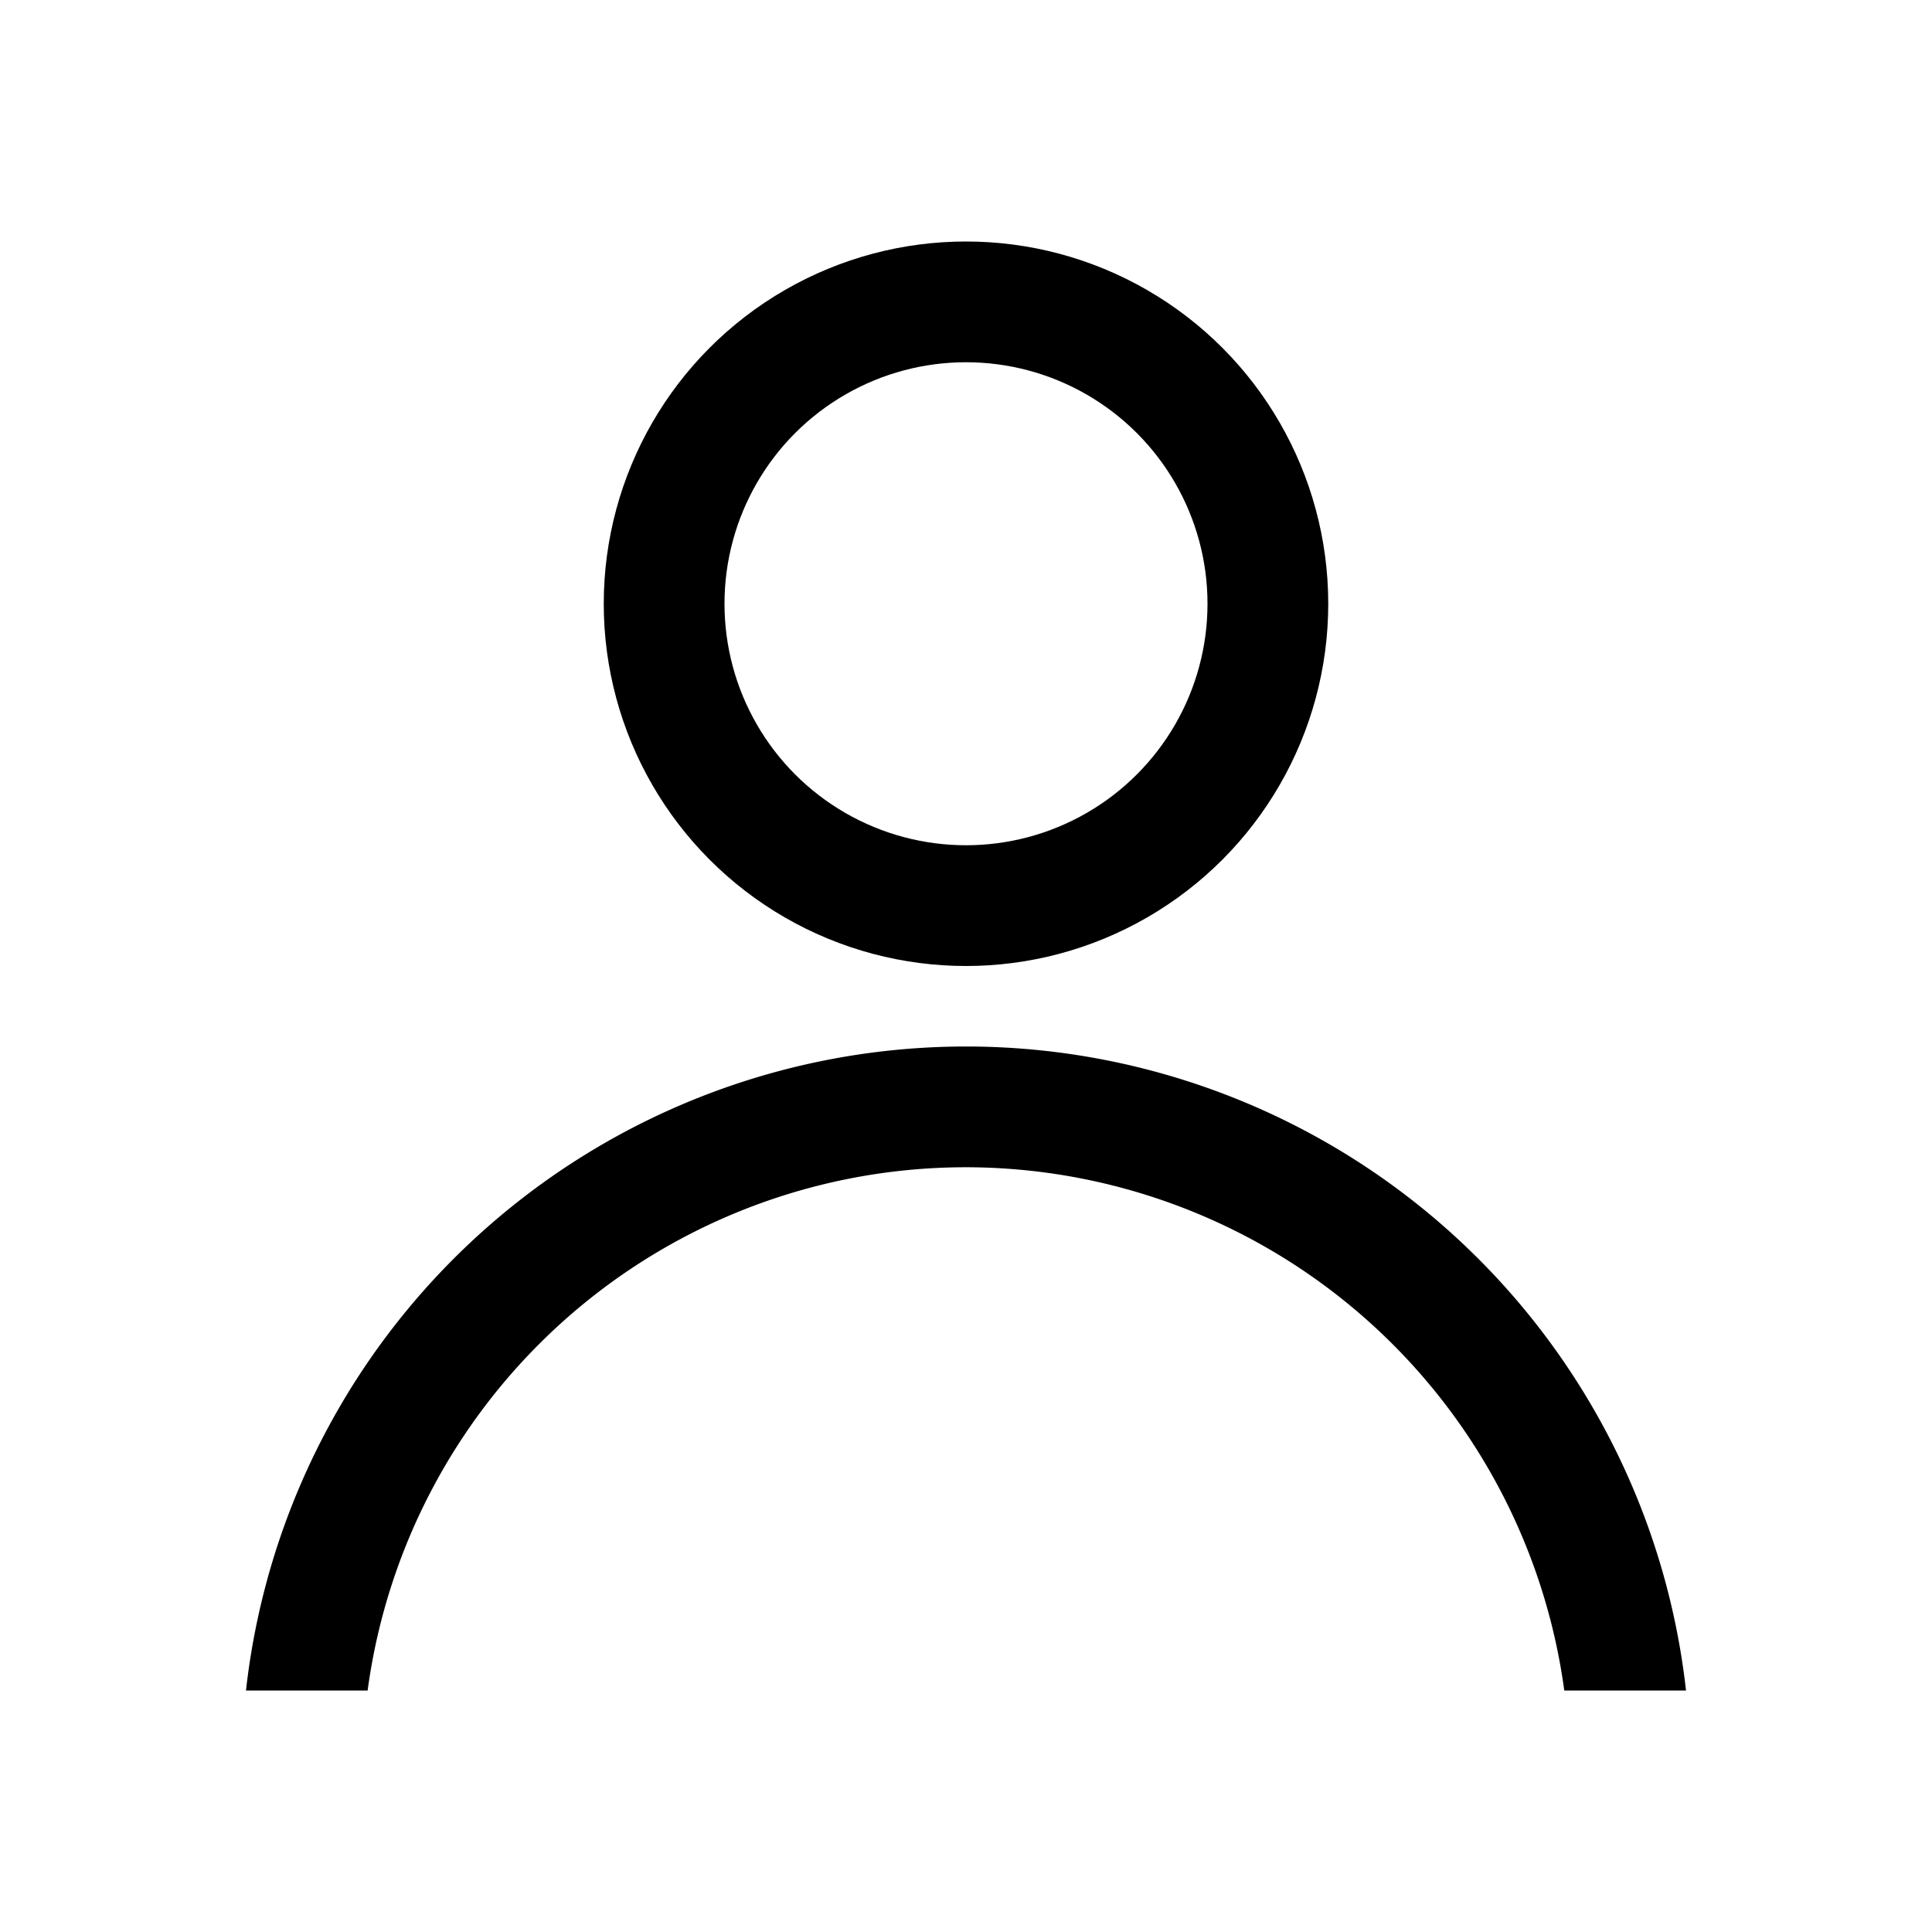 <svg id="user_24" data-name="user(h24)" xmlns="http://www.w3.org/2000/svg" xmlns:xlink="http://www.w3.org/1999/xlink" viewBox="0 0 24 24">
  <defs>
    <clipPath id="clip-path">
      <rect id="사각형_151519" data-name="사각형 151519" width="20" height="8" transform="translate(2.001 14)" fill="#ff2424" stroke="#707070" stroke-width="1"/>
    </clipPath>
  </defs>
  <g id="keyline_24px" data-name="keyline/24px">
    <g id="bounding-box">
      <path id="shape" d="M0,0H24V24H0Z" fill="none"/>
    </g>
  </g>
  <g id="icon">
    <g id="타원_5194" data-name="타원 5194" transform="translate(7.5 3)" fill="none" stroke="currentColor" stroke-width="1.5">
      <circle cx="4.5" cy="4.5" r="4.5" stroke="none"/>
      <circle cx="4.5" cy="4.5" r="3.75" fill="none"/>
    </g>
    <g id="마스크_그룹_114" data-name="마스크 그룹 114" transform="translate(0 -1)" clip-path="url(#clip-path)">
      <path id="타원_5201_-_윤곽선" data-name="타원 5201 - 윤곽선" d="M9,1.5A7.5,7.5,0,1,0,16.5,9,7.508,7.508,0,0,0,9,1.5M9,0A9,9,0,1,1,0,9,9,9,0,0,1,9,0Z" transform="translate(3 14)" fill="currentColor"/>
    </g>
  </g>
</svg>
